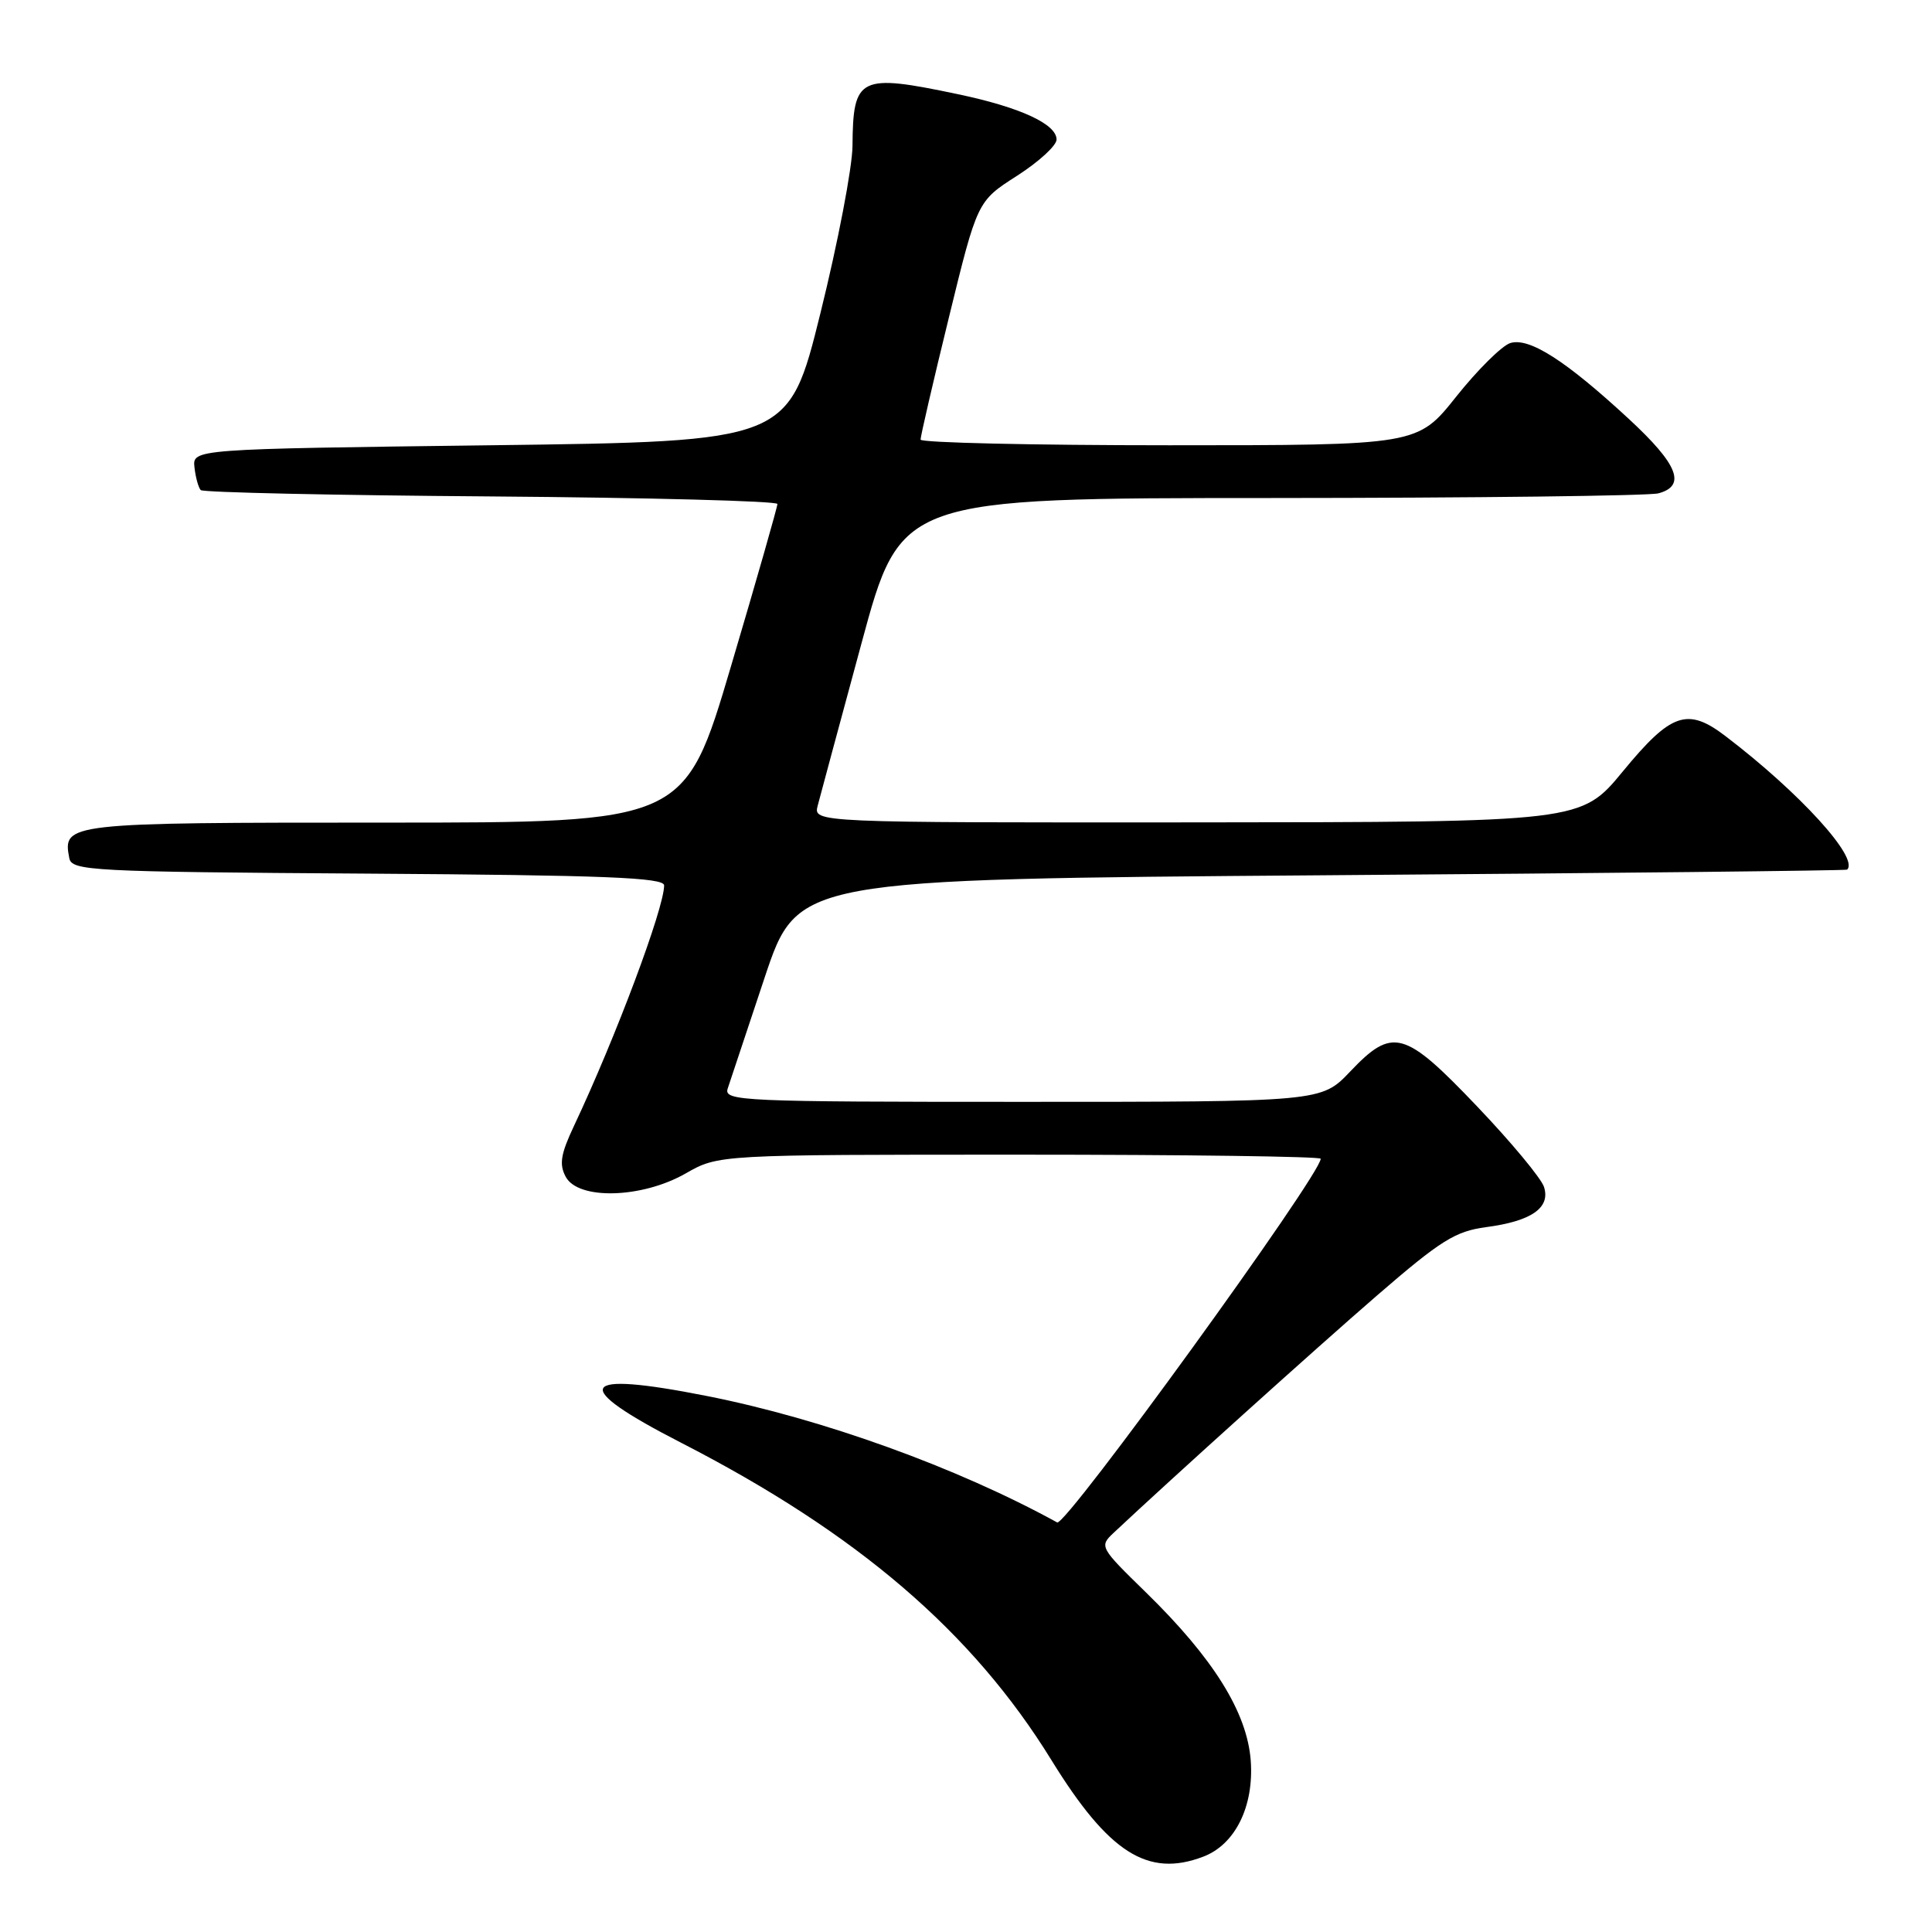 <?xml version="1.0" encoding="UTF-8" standalone="no"?>
<!DOCTYPE svg PUBLIC "-//W3C//DTD SVG 1.1//EN" "http://www.w3.org/Graphics/SVG/1.1/DTD/svg11.dtd" >
<svg xmlns="http://www.w3.org/2000/svg" xmlns:xlink="http://www.w3.org/1999/xlink" version="1.1" viewBox="0 0 256 256">
 <g >
 <path fill="currentColor"
d=" M 159.43 246.02 C 163.67 244.42 166.17 239.35 165.73 233.30 C 165.25 226.89 160.79 219.73 151.79 210.95 C 145.73 205.04 145.65 204.90 147.56 203.11 C 155.10 196.03 174.35 178.68 182.46 171.66 C 190.92 164.34 192.83 163.15 196.93 162.60 C 202.92 161.81 205.47 160.04 204.59 157.28 C 204.23 156.14 200.24 151.34 195.72 146.60 C 186.07 136.48 184.53 136.06 178.89 142.00 C 175.08 146.00 175.08 146.00 135.47 146.00 C 98.21 146.00 95.90 145.90 96.42 144.25 C 96.73 143.29 98.94 136.65 101.33 129.50 C 105.68 116.50 105.68 116.50 175.09 115.98 C 213.26 115.70 244.61 115.36 244.75 115.23 C 246.38 113.72 238.48 105.04 228.65 97.55 C 223.60 93.69 221.44 94.43 215.03 102.22 C 209.50 108.93 209.50 108.93 158.63 108.97 C 107.77 109.00 107.77 109.00 108.35 106.75 C 108.67 105.51 111.28 95.84 114.15 85.25 C 119.36 66.00 119.36 66.00 168.43 65.99 C 195.42 65.98 218.51 65.70 219.75 65.37 C 223.47 64.37 222.35 61.54 215.85 55.53 C 207.48 47.78 202.62 44.67 200.11 45.46 C 199.00 45.82 195.78 49.01 192.96 52.55 C 187.83 59.00 187.83 59.00 154.91 59.00 C 136.81 59.00 121.99 58.66 121.98 58.25 C 121.97 57.84 123.65 50.56 125.73 42.08 C 129.50 26.66 129.50 26.66 134.75 23.30 C 137.64 21.45 140.00 19.29 140.00 18.49 C 140.00 16.44 135.19 14.22 126.97 12.49 C 113.85 9.73 113.03 10.13 112.96 19.33 C 112.94 22.17 111.03 32.15 108.71 41.50 C 104.50 58.50 104.50 58.50 65.00 59.00 C 25.50 59.50 25.50 59.50 25.77 61.94 C 25.92 63.28 26.30 64.63 26.60 64.94 C 26.91 65.25 44.23 65.63 65.08 65.78 C 85.94 65.94 103.00 66.39 103.01 66.78 C 103.01 67.18 100.25 76.84 96.87 88.25 C 90.73 109.00 90.73 109.00 50.99 109.00 C 8.73 109.00 8.29 109.05 9.18 113.70 C 9.51 115.39 11.91 115.52 48.76 115.76 C 80.17 115.97 88.00 116.28 88.00 117.32 C 88.00 120.35 81.57 137.50 76.06 149.18 C 74.30 152.91 74.07 154.27 74.96 155.93 C 76.62 159.03 85.06 158.80 90.85 155.49 C 95.20 153.00 95.20 153.00 135.10 153.00 C 157.05 153.00 175.00 153.24 175.00 153.54 C 175.00 155.67 141.19 202.34 140.08 201.73 C 126.85 194.46 109.00 188.01 93.68 184.98 C 76.47 181.57 75.38 183.54 90.25 191.17 C 113.60 203.16 128.84 216.22 139.33 233.24 C 146.90 245.51 152.09 248.82 159.43 246.02 Z "/>
</g>
</svg>